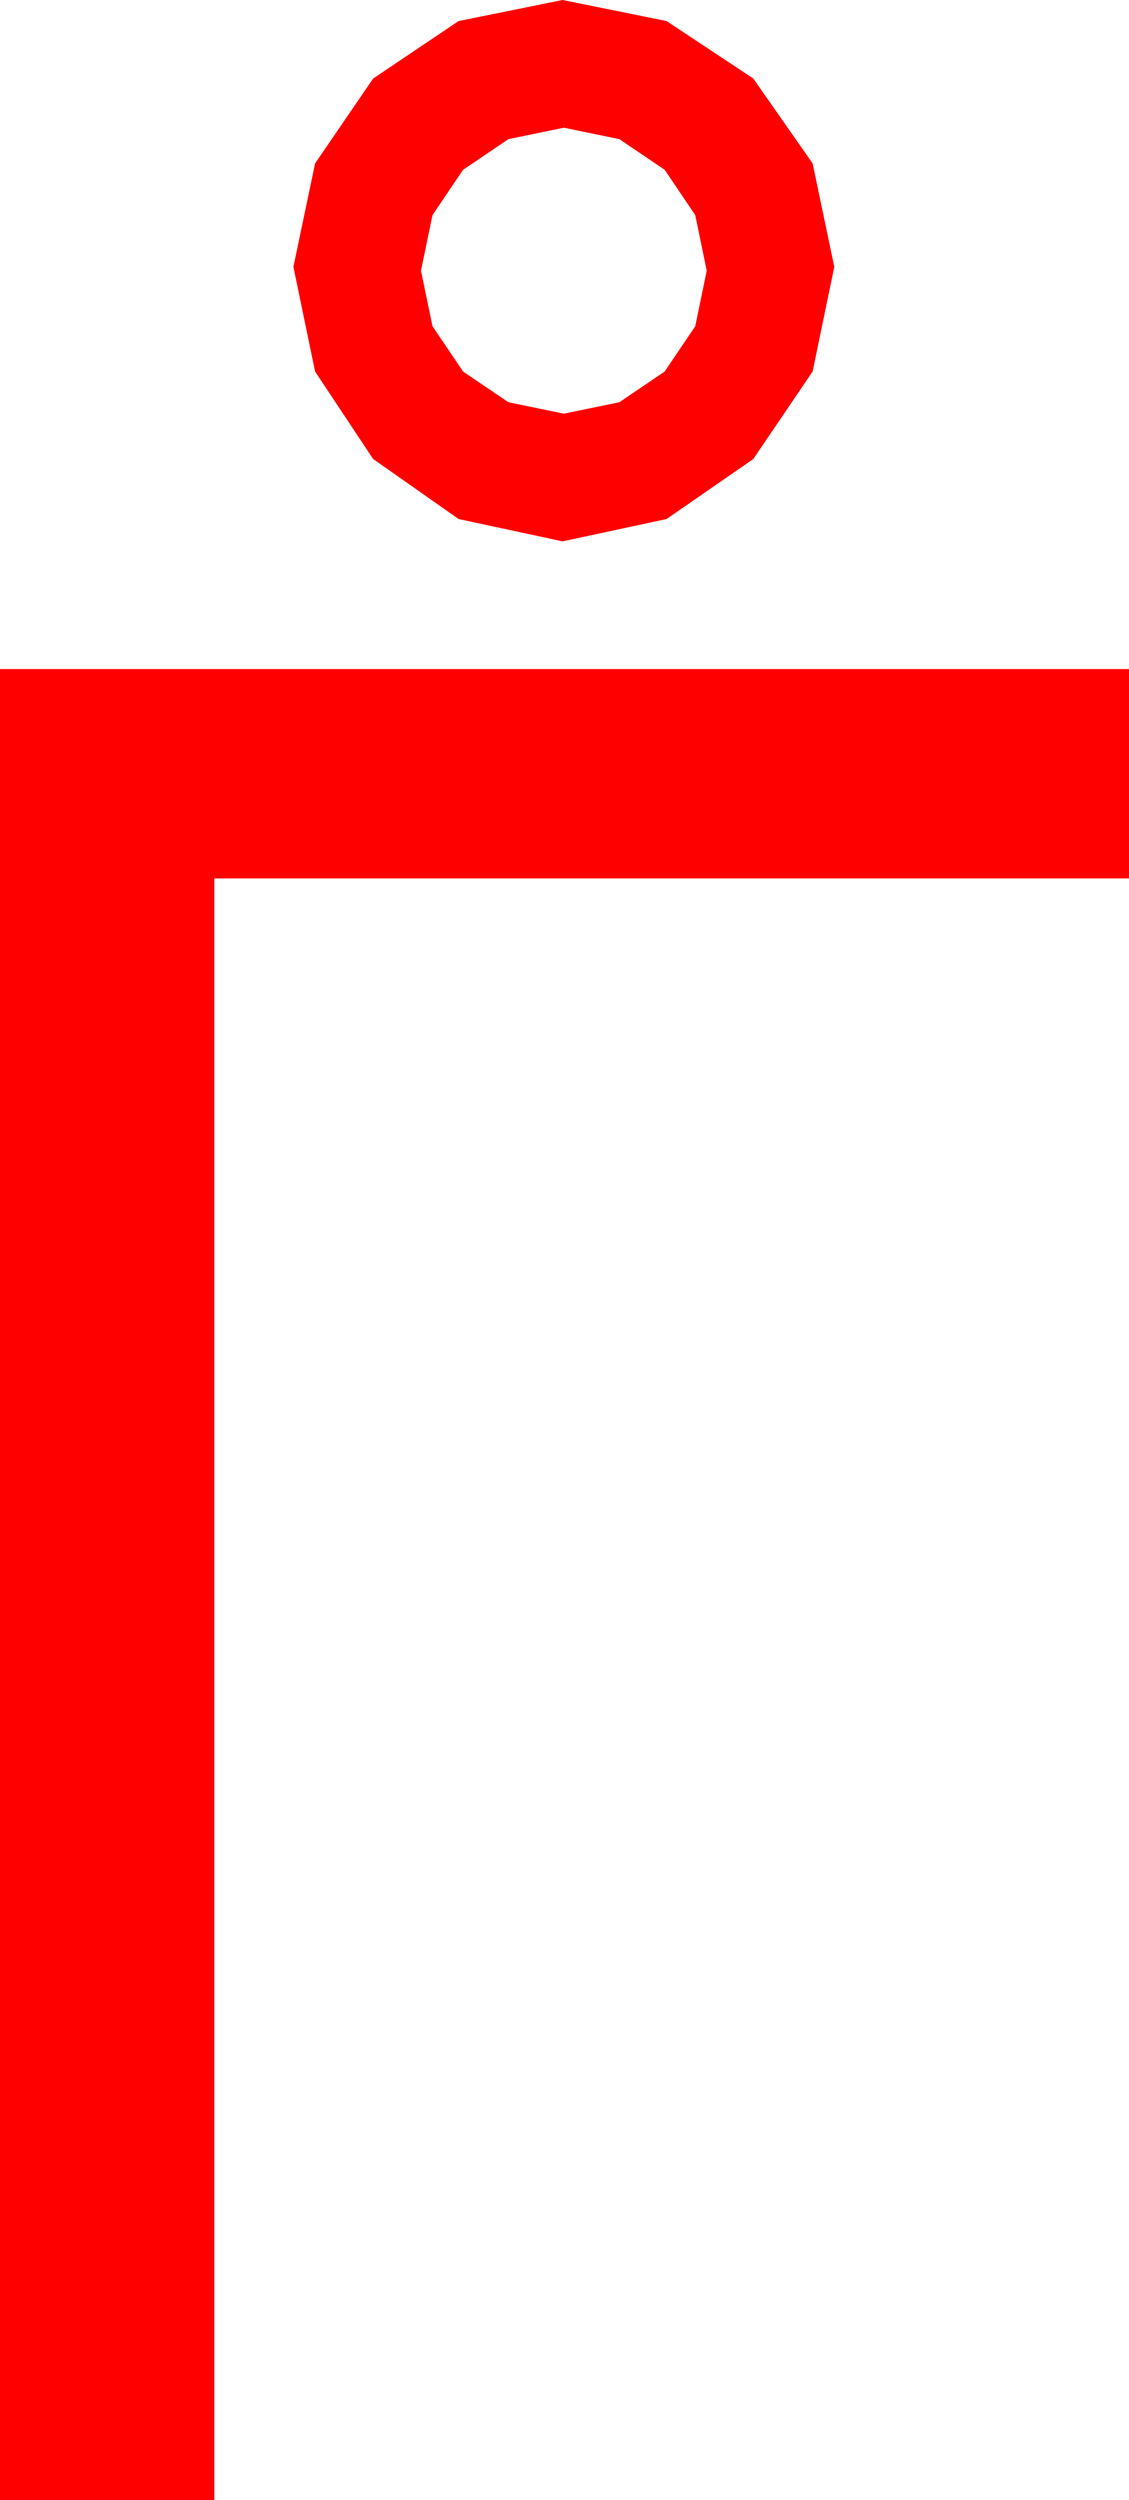 <?xml version="1.0" encoding="utf-8"?>
<!DOCTYPE svg PUBLIC "-//W3C//DTD SVG 1.1//EN" "http://www.w3.org/Graphics/SVG/1.1/DTD/svg11.dtd">
<svg width="25.928" height="57.363" xmlns="http://www.w3.org/2000/svg" xmlns:xlink="http://www.w3.org/1999/xlink" xmlns:xml="http://www.w3.org/XML/1998/namespace" version="1.1">
  <g>
    <g>
      <path style="fill:#FF0000;fill-opacity:1" d="M0,15.352L25.928,15.352 25.928,20.156 4.922,20.156 4.922,57.363 0,57.363 0,15.352z M12.949,2.93L11.675,3.193 10.635,3.896 9.932,4.937 9.668,6.211 9.932,7.485 10.635,8.525 11.675,9.229 12.949,9.492 14.224,9.229 15.264,8.525 15.967,7.485 16.23,6.211 15.967,4.937 15.264,3.896 14.224,3.193 12.949,2.93z M12.92,0L15.308,0.483 17.3,1.802 18.662,3.75 19.16,6.123 18.662,8.525 17.3,10.532 15.308,11.909 12.92,12.422 10.532,11.909 8.569,10.532 7.236,8.525 6.738,6.123 7.236,3.75 8.569,1.802 10.532,0.483 12.92,0z" />
    </g>
  </g>
</svg>